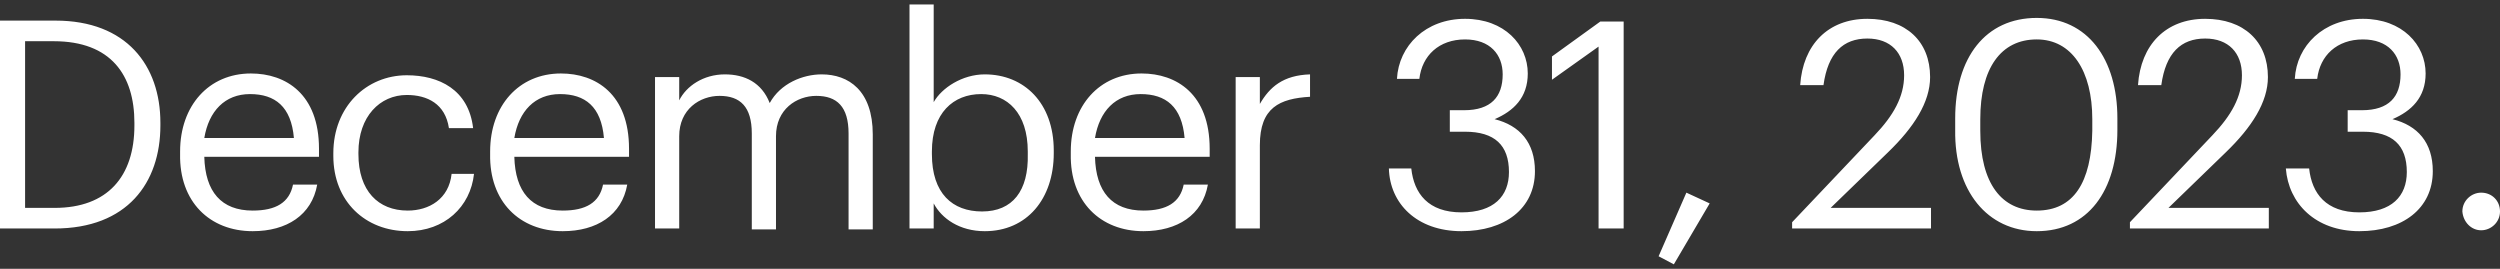 <svg id="Layer_1" xmlns="http://www.w3.org/2000/svg" viewBox="0 0 279 30"><rect x="0" y="0" width="279" height="30" fill="#333333" stroke="none"/><style>.st0{fill:#fff}</style><path class="st0" d="M2.8 23.2V4.6H6c6.4 0 9 3.8 9 9.1v.3c0 5.7-3 9.2-8.9 9.2H2.8zM0 25.5h6.1c8.1 0 11.8-5.1 11.8-11.5v-.3c0-6.4-3.8-11.4-11.7-11.4H0v23.2zM28.2 25.8c3.8 0 6.6-1.8 7.2-5.2h-2.7c-.4 2-1.9 2.9-4.5 2.9-3.5 0-5.3-2.1-5.4-6h12.8v-.9c0-6.1-3.7-8.4-7.6-8.4-4.7 0-7.9 3.6-7.9 8.7v.3c-.1 5.3 3.3 8.6 8.1 8.6zm-5.4-10.4c.5-3 2.3-4.9 5.1-4.9s4.6 1.4 4.9 4.9h-10zM45.5 25.8c4.1 0 7-2.7 7.4-6.4h-2.5c-.3 2.8-2.5 4.1-4.9 4.1-3.3 0-5.5-2.2-5.5-6.3V17c0-4 2.4-6.4 5.4-6.4 2.3 0 4.3 1 4.7 3.7h2.7c-.5-4.3-3.8-5.9-7.4-5.9-4.5 0-8.2 3.5-8.2 8.7v.3c0 5.1 3.6 8.4 8.3 8.4zM62.8 25.8c3.8 0 6.6-1.8 7.2-5.2h-2.7c-.4 2-1.9 2.9-4.5 2.9-3.5 0-5.3-2.1-5.4-6h12.8v-.9c0-6.1-3.7-8.4-7.6-8.4-4.7 0-7.9 3.6-7.9 8.7v.3c-.1 5.3 3.3 8.6 8.1 8.6zm-5.4-10.4c.5-3 2.3-4.9 5.1-4.9s4.6 1.4 4.9 4.9h-10zM73.1 25.5h2.7V15.2c0-3 2.3-4.5 4.5-4.5 2.3 0 3.6 1.2 3.6 4.2v10.7h2.7V15.2c0-3 2.3-4.5 4.5-4.5 2.3 0 3.6 1.2 3.6 4.2v10.7h2.7V15c0-4.9-2.7-6.7-5.7-6.7-2.1 0-4.6 1-5.8 3.2-.9-2.3-2.8-3.2-5-3.2-2.4 0-4.3 1.3-5.1 2.9V8.6h-2.7v16.9zM109.9 25.8c4.7 0 7.7-3.6 7.7-8.7v-.3c0-5.3-3.3-8.5-7.7-8.5-2.5 0-4.8 1.5-5.7 3.1V.5h-2.7v25h2.7v-2.8c.9 1.7 2.9 3.1 5.7 3.1zm-.3-2.2c-3.3 0-5.6-2-5.6-6.4v-.3c0-4.3 2.4-6.4 5.5-6.4 2.9 0 5.2 2.1 5.2 6.4v.3c.1 4.1-1.7 6.4-5.1 6.4zM127.6 25.8c3.8 0 6.6-1.8 7.2-5.2h-2.7c-.4 2-1.9 2.9-4.5 2.9-3.5 0-5.3-2.1-5.4-6H135v-.9c0-6.1-3.7-8.4-7.6-8.4-4.7 0-7.9 3.6-7.9 8.7v.3c-.1 5.3 3.3 8.6 8.1 8.6zm-5.4-10.4c.5-3 2.3-4.9 5.1-4.9s4.6 1.4 4.9 4.9h-10zM137.9 25.5h2.7v-9.3c0-4.2 2.2-5.2 5.6-5.4V8.3c-3 .1-4.5 1.4-5.6 3.3v-3h-2.7v16.9zM163.1 25.8c4.8 0 8.2-2.5 8.2-6.7 0-3.2-1.7-5.1-4.5-5.8 2.1-.9 3.7-2.4 3.7-5.1 0-3.2-2.6-6.1-7-6.1s-7.4 3-7.6 6.7h2.5c.3-2.6 2.2-4.4 5.1-4.4 2.8 0 4.2 1.7 4.2 3.9 0 2.5-1.3 4-4.3 4h-1.6v2.4h1.7c3.3 0 4.9 1.5 4.9 4.5 0 2.7-1.7 4.5-5.3 4.5-3.7 0-5.3-2.1-5.6-4.9H155c.1 3.9 3.1 7 8.1 7zM178.4 25.5h2.8V2.4h-2.6l-5.4 3.9v2.6l5.2-3.7v20.3zM186.8 29.5l4-6.8-2.6-1.2-3.1 7.1 1.7.9zM200 25.5h15.5v-2.3h-11.2l6.4-6.2c2.9-2.8 4.7-5.6 4.7-8.4 0-4-2.7-6.5-7-6.5-4.4 0-7.2 2.9-7.5 7.4h2.6c.5-3.6 2.2-5.2 4.9-5.2 2.6 0 4.1 1.6 4.1 4.1 0 2.4-1.2 4.5-3.3 6.7l-9.2 9.7v.7zM227.3 23.5c-3.9 0-6.3-3-6.3-8.9v-1.3c0-5.7 2.3-8.9 6.3-8.9 3.9 0 6.2 3.5 6.2 8.9v1.3c-.1 5.8-2.1 8.9-6.2 8.9zm0 2.3c5.7 0 9-4.5 9-11.3v-1.3c0-6.6-3.3-11.2-9-11.2s-9.1 4.4-9.1 11.2v1.3c-.1 6.8 3.6 11.3 9.1 11.3zM237.7 25.5h15.5v-2.3H242l6.4-6.2c2.9-2.8 4.7-5.6 4.7-8.4 0-4-2.7-6.5-7-6.5-4.4 0-7.2 2.9-7.5 7.4h2.6c.5-3.6 2.2-5.2 4.9-5.2 2.6 0 4.1 1.6 4.1 4.1 0 2.4-1.2 4.5-3.3 6.7l-9.2 9.7v.7zM263.3 25.8c4.8 0 8.2-2.5 8.2-6.7 0-3.2-1.7-5.1-4.5-5.8 2.1-.9 3.7-2.4 3.7-5.1 0-3.2-2.6-6.1-7-6.1s-7.4 3-7.6 6.7h2.5c.3-2.6 2.2-4.4 5.1-4.4 2.8 0 4.2 1.7 4.2 3.9 0 2.5-1.3 4-4.3 4H262v2.4h1.7c3.3 0 4.9 1.5 4.9 4.5 0 2.7-1.7 4.5-5.3 4.5-3.7 0-5.3-2.1-5.6-4.9h-2.6c.3 3.9 3.3 7 8.2 7zM276.9 25.7c1.1 0 2.1-.9 2.1-2.1 0-1.2-.9-2.1-2.1-2.1-1.1 0-2.1.9-2.1 2.1.1 1.2 1 2.1 2.1 2.1z"/></svg>